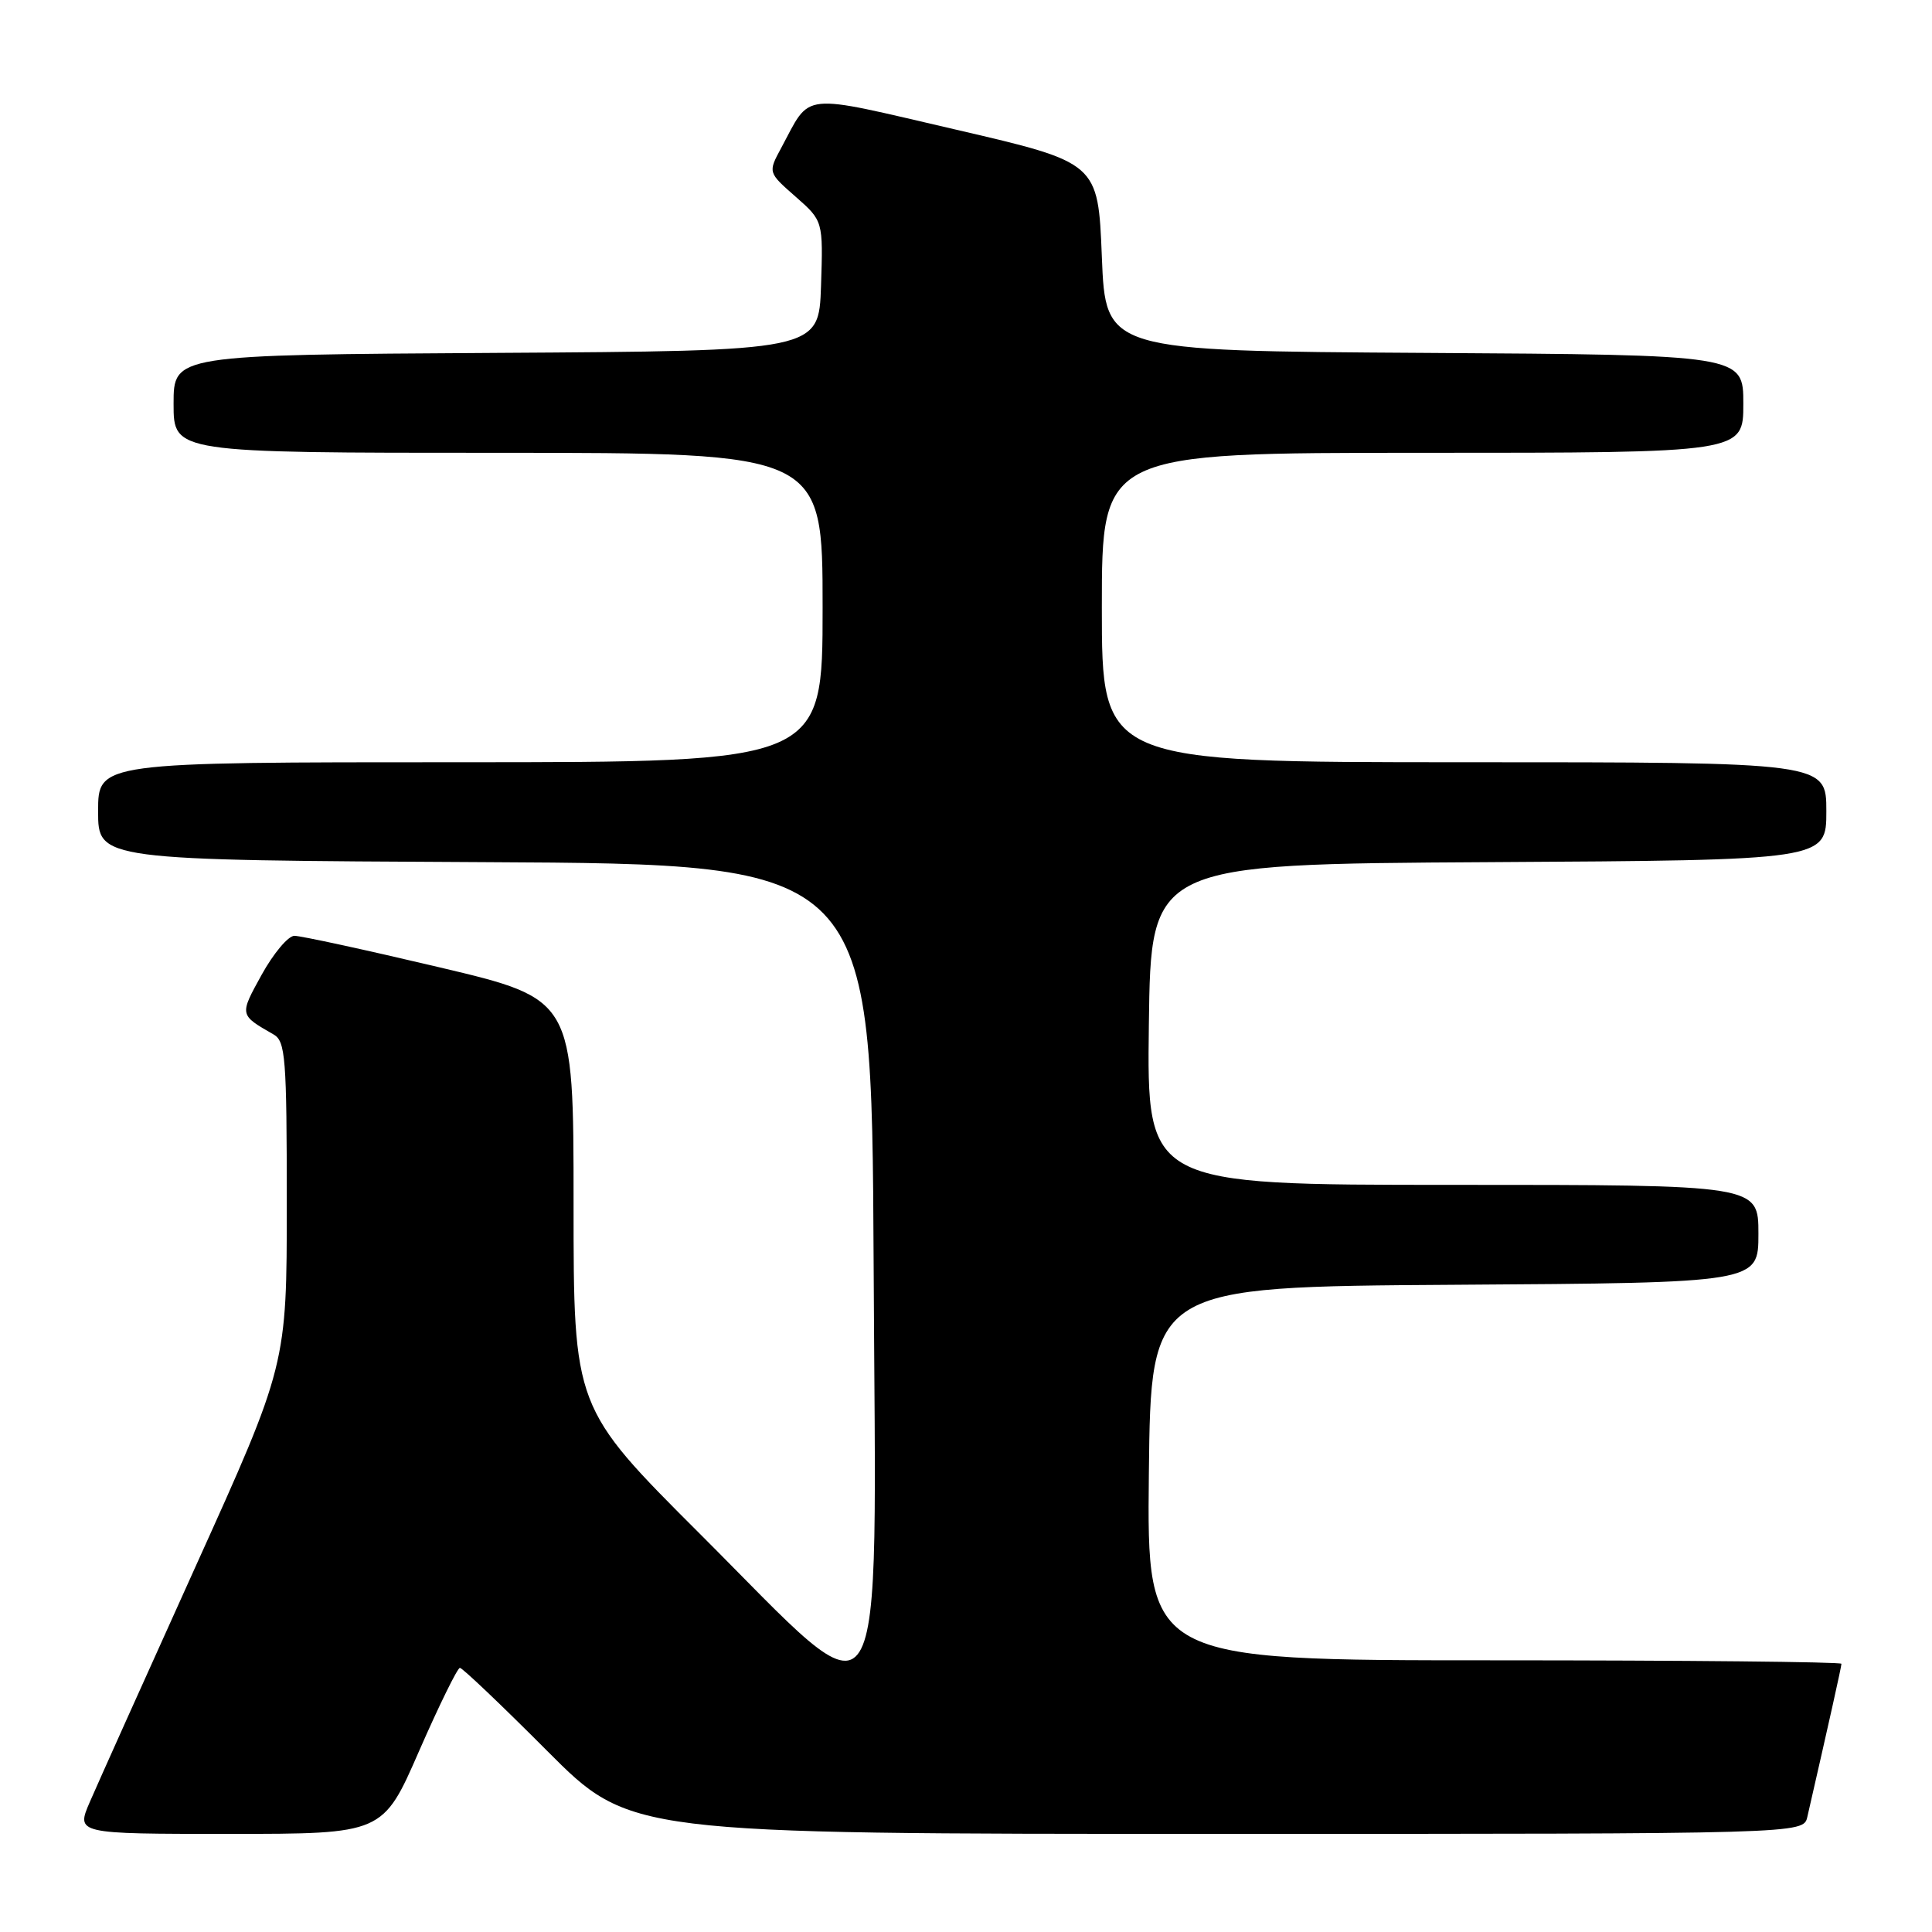 <?xml version="1.0" encoding="UTF-8" standalone="no"?>
<!DOCTYPE svg PUBLIC "-//W3C//DTD SVG 1.1//EN" "http://www.w3.org/Graphics/SVG/1.1/DTD/svg11.dtd" >
<svg xmlns="http://www.w3.org/2000/svg" xmlns:xlink="http://www.w3.org/1999/xlink" version="1.1" viewBox="0 0 256 256">
 <g >
 <path fill="currentColor"
d=" M 55.54 232.00 C 58.19 225.95 60.62 221.00 60.94 221.00 C 61.27 221.00 66.47 225.95 72.50 232.00 C 83.47 243.00 83.47 243.00 161.21 243.00 C 238.96 243.00 238.96 243.00 239.48 240.75 C 242.28 228.54 244.00 220.84 244.00 220.46 C 244.00 220.21 223.29 220.00 197.98 220.00 C 151.97 220.00 151.97 220.00 152.23 195.25 C 152.50 170.50 152.50 170.50 192.75 170.24 C 233.00 169.98 233.00 169.98 233.00 163.49 C 233.00 157.00 233.00 157.00 192.48 157.00 C 151.96 157.00 151.96 157.00 152.23 135.75 C 152.50 114.50 152.50 114.50 197.25 114.24 C 242.00 113.98 242.00 113.98 242.00 107.49 C 242.00 101.00 242.00 101.00 194.00 101.00 C 146.00 101.00 146.00 101.00 146.00 80.50 C 146.00 60.00 146.00 60.00 188.50 60.00 C 231.00 60.00 231.00 60.00 231.00 53.51 C 231.00 47.02 231.00 47.02 188.75 46.76 C 146.50 46.50 146.50 46.50 146.00 34.02 C 145.50 21.55 145.50 21.55 126.68 17.18 C 105.70 12.32 107.54 12.13 103.51 19.61 C 101.76 22.85 101.76 22.85 105.42 26.06 C 109.07 29.27 109.07 29.27 108.79 37.89 C 108.50 46.50 108.50 46.50 65.75 46.76 C 23.00 47.02 23.00 47.02 23.00 53.51 C 23.00 60.00 23.00 60.00 66.00 60.00 C 109.00 60.00 109.00 60.00 109.00 80.50 C 109.00 101.00 109.00 101.00 61.00 101.00 C 13.00 101.00 13.00 101.00 13.00 107.49 C 13.00 113.98 13.00 113.98 64.25 114.24 C 115.50 114.50 115.50 114.50 115.76 167.25 C 116.07 231.66 118.07 228.54 92.76 203.26 C 76.00 186.52 76.00 186.52 76.00 159.45 C 76.00 132.38 76.00 132.38 58.25 128.18 C 48.49 125.87 39.83 123.99 39.00 124.00 C 38.17 124.02 36.23 126.34 34.67 129.16 C 31.71 134.53 31.70 134.46 36.25 137.07 C 37.83 137.97 38.00 140.14 38.00 159.45 C 38.00 180.84 38.00 180.84 25.87 207.67 C 19.20 222.43 12.92 236.41 11.91 238.75 C 10.07 243.00 10.07 243.00 30.40 243.00 C 50.74 243.00 50.74 243.00 55.54 232.00 Z "/>
</g>
</svg>